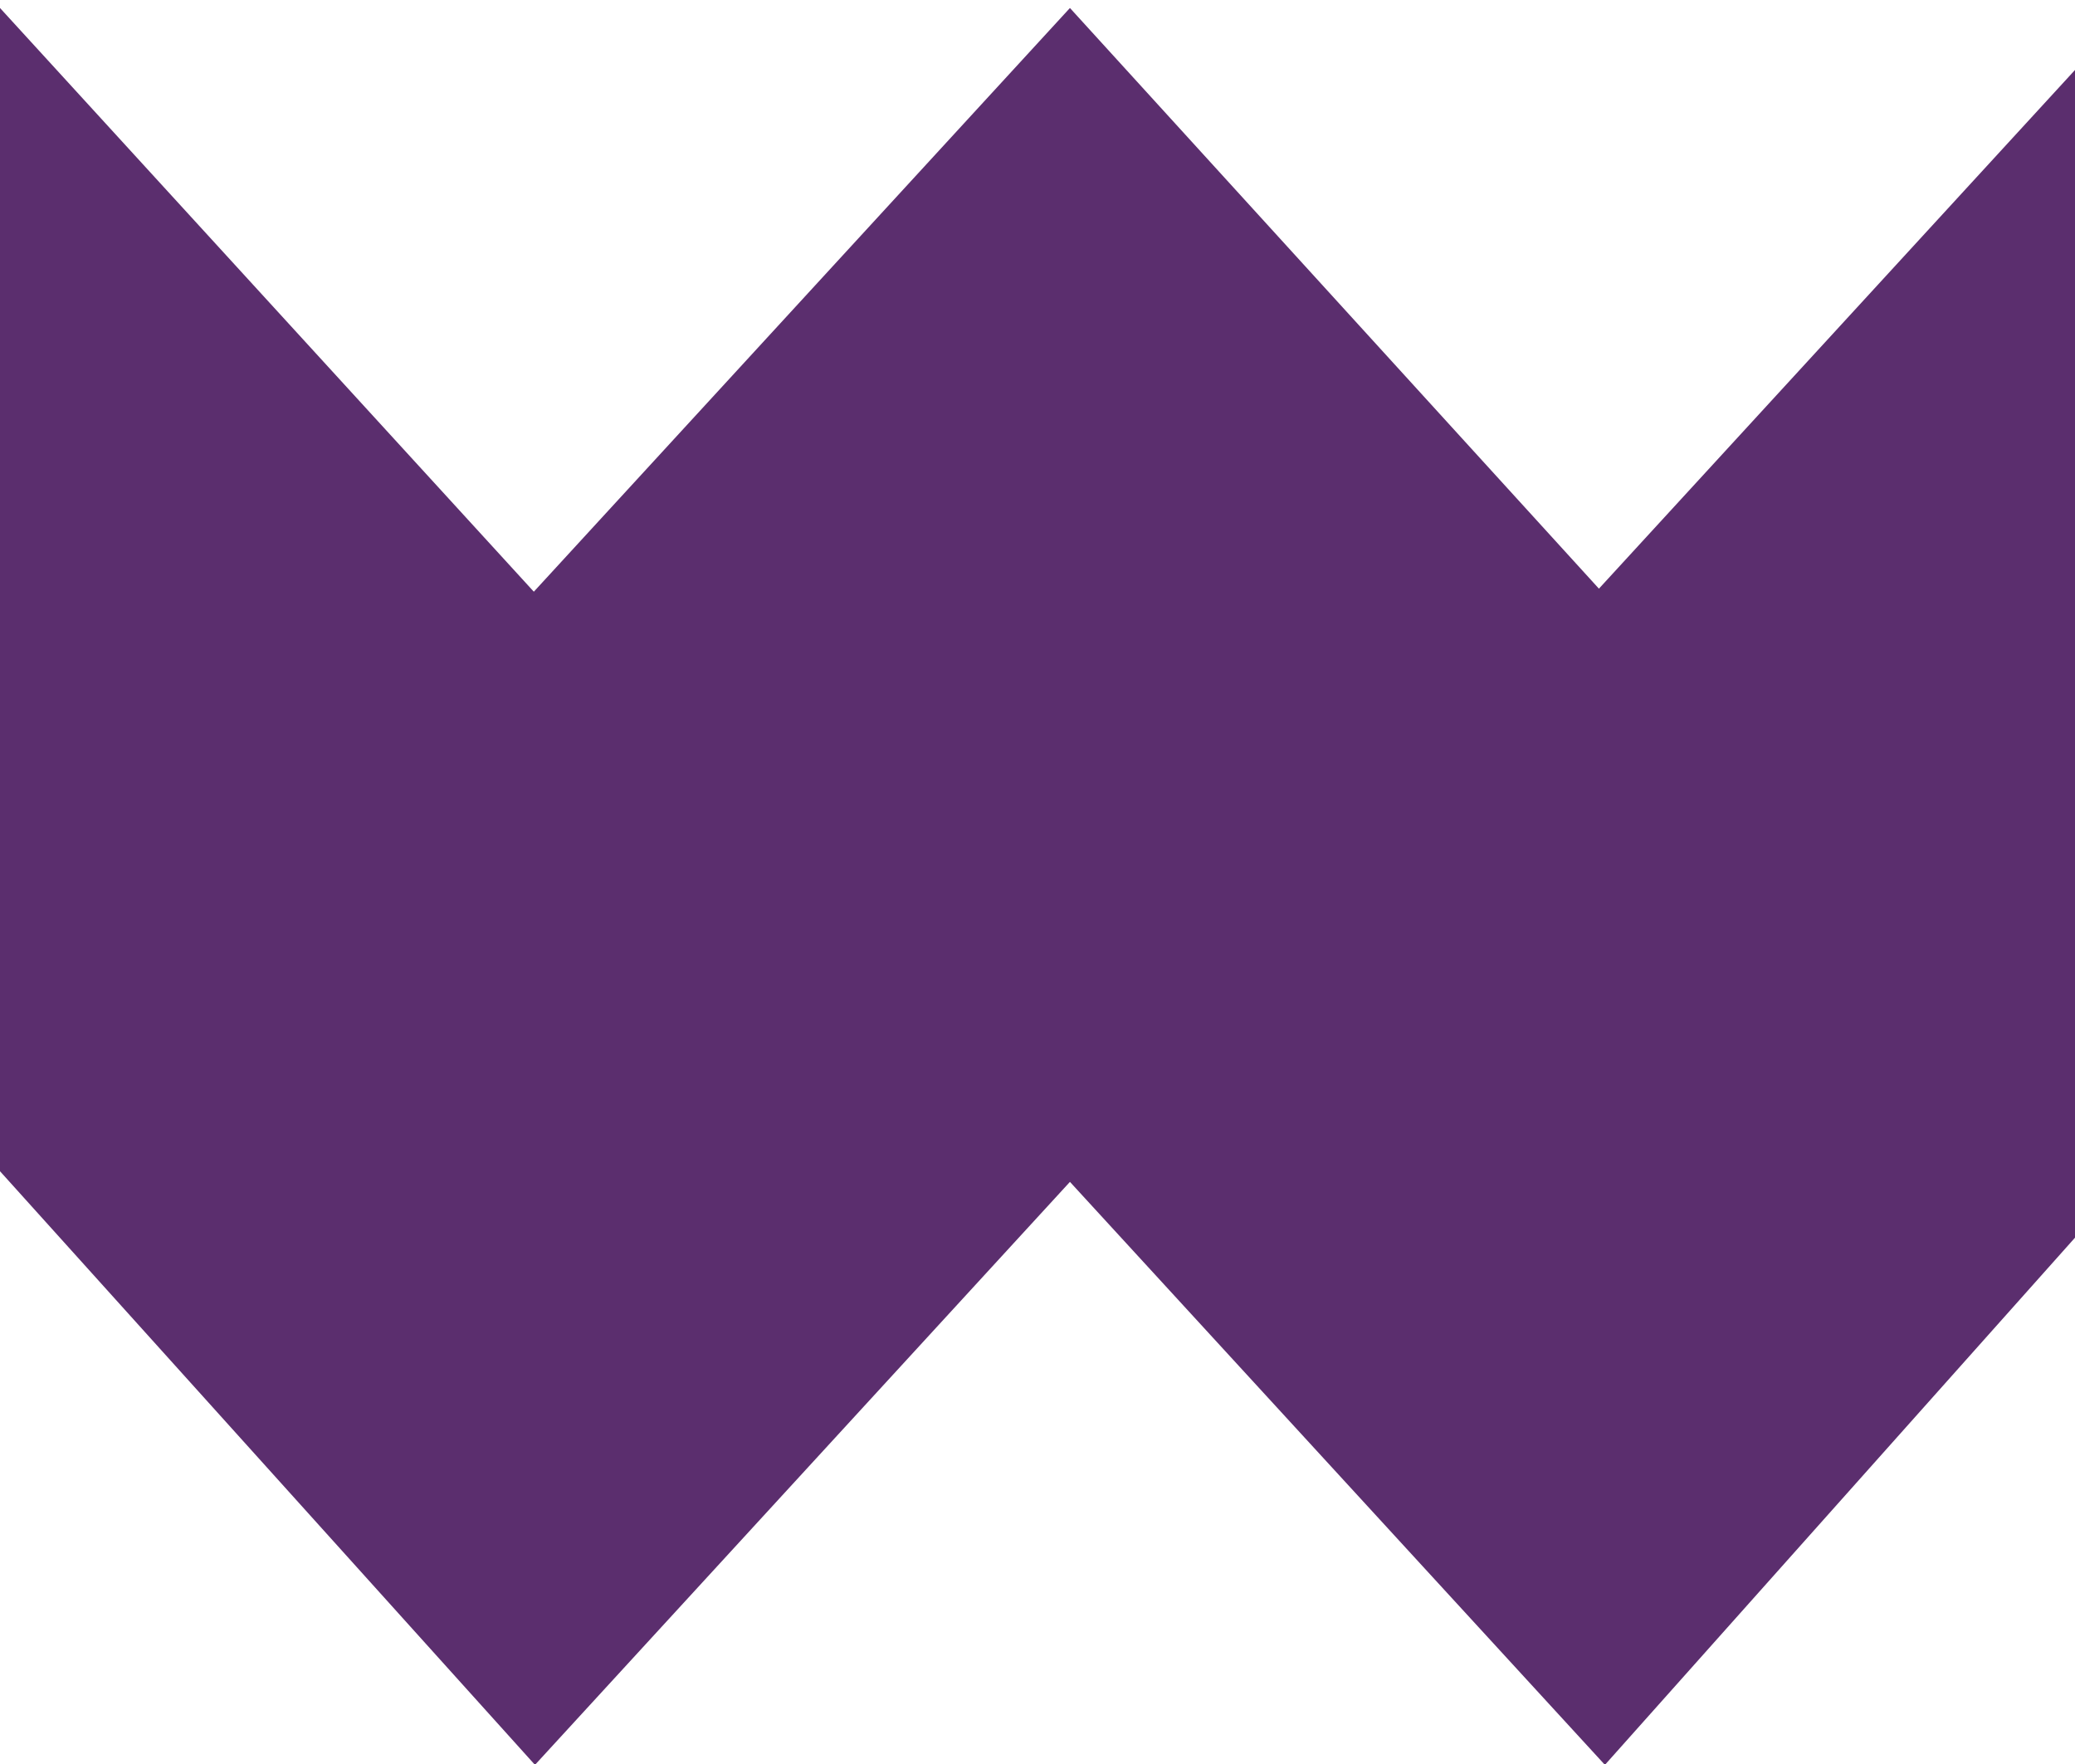 <svg xmlns="http://www.w3.org/2000/svg" xmlns:xlink="http://www.w3.org/1999/xlink" id="header-website-logo" width="100%" height="100%" version="1.1" viewBox="0 0 60 51"><g id="webix-logo-160" fill="none" fill-rule="evenodd"><path id="Bg" fill="#5B2E6E" d="M0 33.862L0 0.231 15.436 17.107 30.938 0.231 46.234 17.019 61.645 0.231 61.645 33.939 46.407 51.025 30.938 34.17 15.469 51.025z"/><path id="Triangle-10" fill="url(#linearGradient-1)" d="M7.735,25.628 C9.337,23.873 14.494,18.229 15.469,17.162 C13.51,15.018 3.197,3.73 0,0.231 C0.195,0.872 6.951,23.053 7.735,25.628 Z"/><path id="Shadow-4" fill="url(#linearGradient-2)" d="M4.072 -0.57L7.693 6.958 7.834 27.477 1.6 27.477z" transform="translate(4.717, 13.453) rotate(-17) translate(-4.717, -13.453)"/><path id="Triangle-9" fill="url(#linearGradient-2)" d="M7.157 14.776L14.545 17.204 13.866 27.051 8.951 27.706z" transform="translate(10.851, 21.241) rotate(-125) translate(-10.851, -21.241)"/><path id="Triangle-8" fill="url(#linearGradient-3)" d="M46.176 17.084L61.645 33.939 61.645 0.231z"/><path id="Shadow-3" fill="url(#linearGradient-4)" d="M53.832 12.409L58.589 12.291 57.272 30.585 52.456 35.236z" transform="translate(55.523, 23.764) rotate(-46) translate(-55.523, -23.764)"/><path id="Triangle-7" fill="url(#linearGradient-5)" d="M46.407 51.025L61.645 33.939 40.635 10.851z"/><path id="Triangle-6" fill="url(#linearGradient-6)" d="M30.938 34.17L46.407 51.025 40.635 10.851z"/><path id="Triangle-5" fill="url(#linearGradient-7)" d="M15.469 51.025L30.938 34.17 30.938 0.231z"/><path id="Shadow-2" fill="url(#linearGradient-8)" d="M15.469 51.025L21.518 44.434 30.938 10.146 30.938 0.231z"/><path id="Triangle-4" fill="url(#linearGradient-9)" d="M30.938 34.17L40.635 10.851 30.938 0.231z"/><path id="Triangle-2" fill="url(#linearGradient-10)" d="M7.619,25.595 C8.149,27.33 15.47,51.025 15.47,51.025 L30.938,0.231 L7.619,25.595 Z"/><path id="Shadow-1" fill="url(#linearGradient-11)" d="M10.068 24.76L17.04 20.679 16.981 47.368 10.934 50.919z" transform="translate(13.554, 35.799) rotate(-17) translate(-13.554, -35.799)"/><path id="Triangle-1" fill="url(#linearGradient-12)" d="M0 34.05L15.469 51.025 0.001 0.231z"/></g></svg>